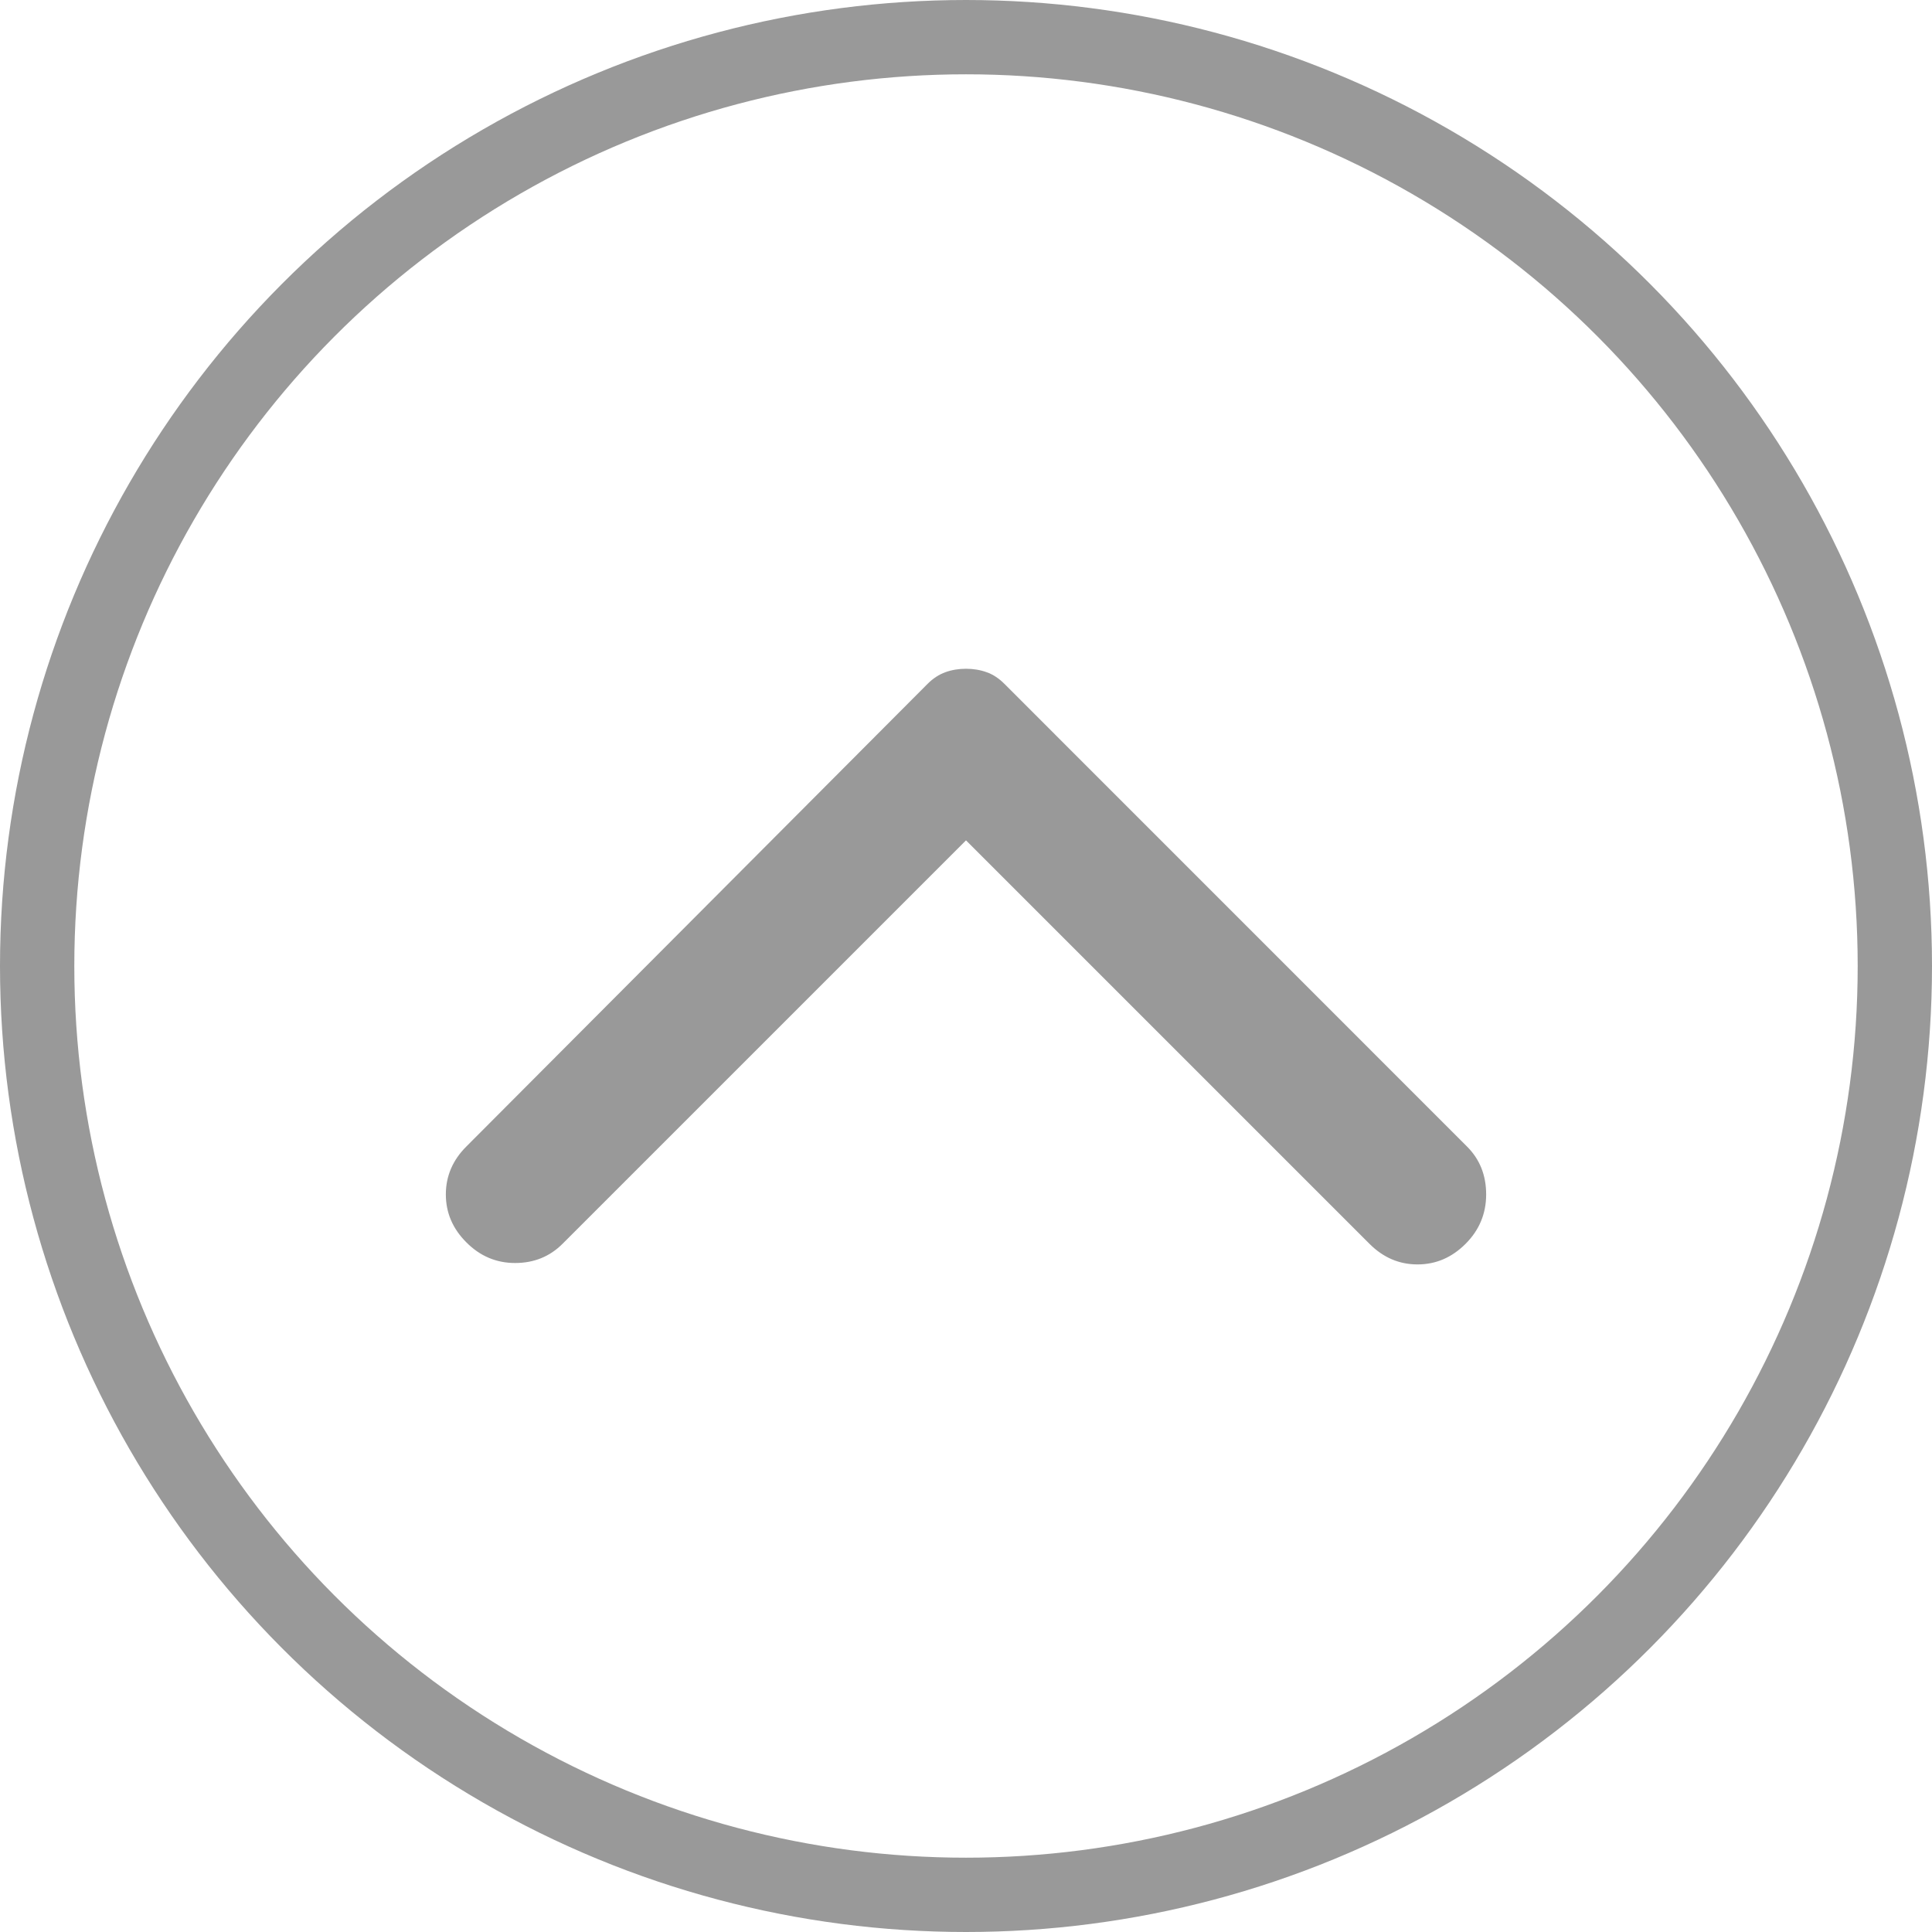 <svg width="26" height="26" viewBox="0 0 26 26" fill="none" xmlns="http://www.w3.org/2000/svg">
<path d="M6.277 15.428L12.483 9.203C12.557 9.129 12.637 9.077 12.723 9.046C12.809 9.015 12.902 9 13 9C13.098 9 13.191 9.015 13.277 9.046C13.363 9.076 13.443 9.129 13.517 9.203L19.741 15.428C19.914 15.6 20 15.815 20 16.074C20 16.332 19.908 16.554 19.723 16.739C19.538 16.924 19.323 17.016 19.076 17.016C18.83 17.016 18.615 16.924 18.43 16.739L13 11.309L7.57 16.739C7.398 16.911 7.185 16.997 6.932 16.997C6.68 16.997 6.461 16.905 6.277 16.72C6.092 16.536 6 16.32 6 16.074C6 15.828 6.092 15.612 6.277 15.428Z" fill="#999999"/>
<circle cx="13" cy="13" r="12.5" stroke="#999999"/>
</svg>
